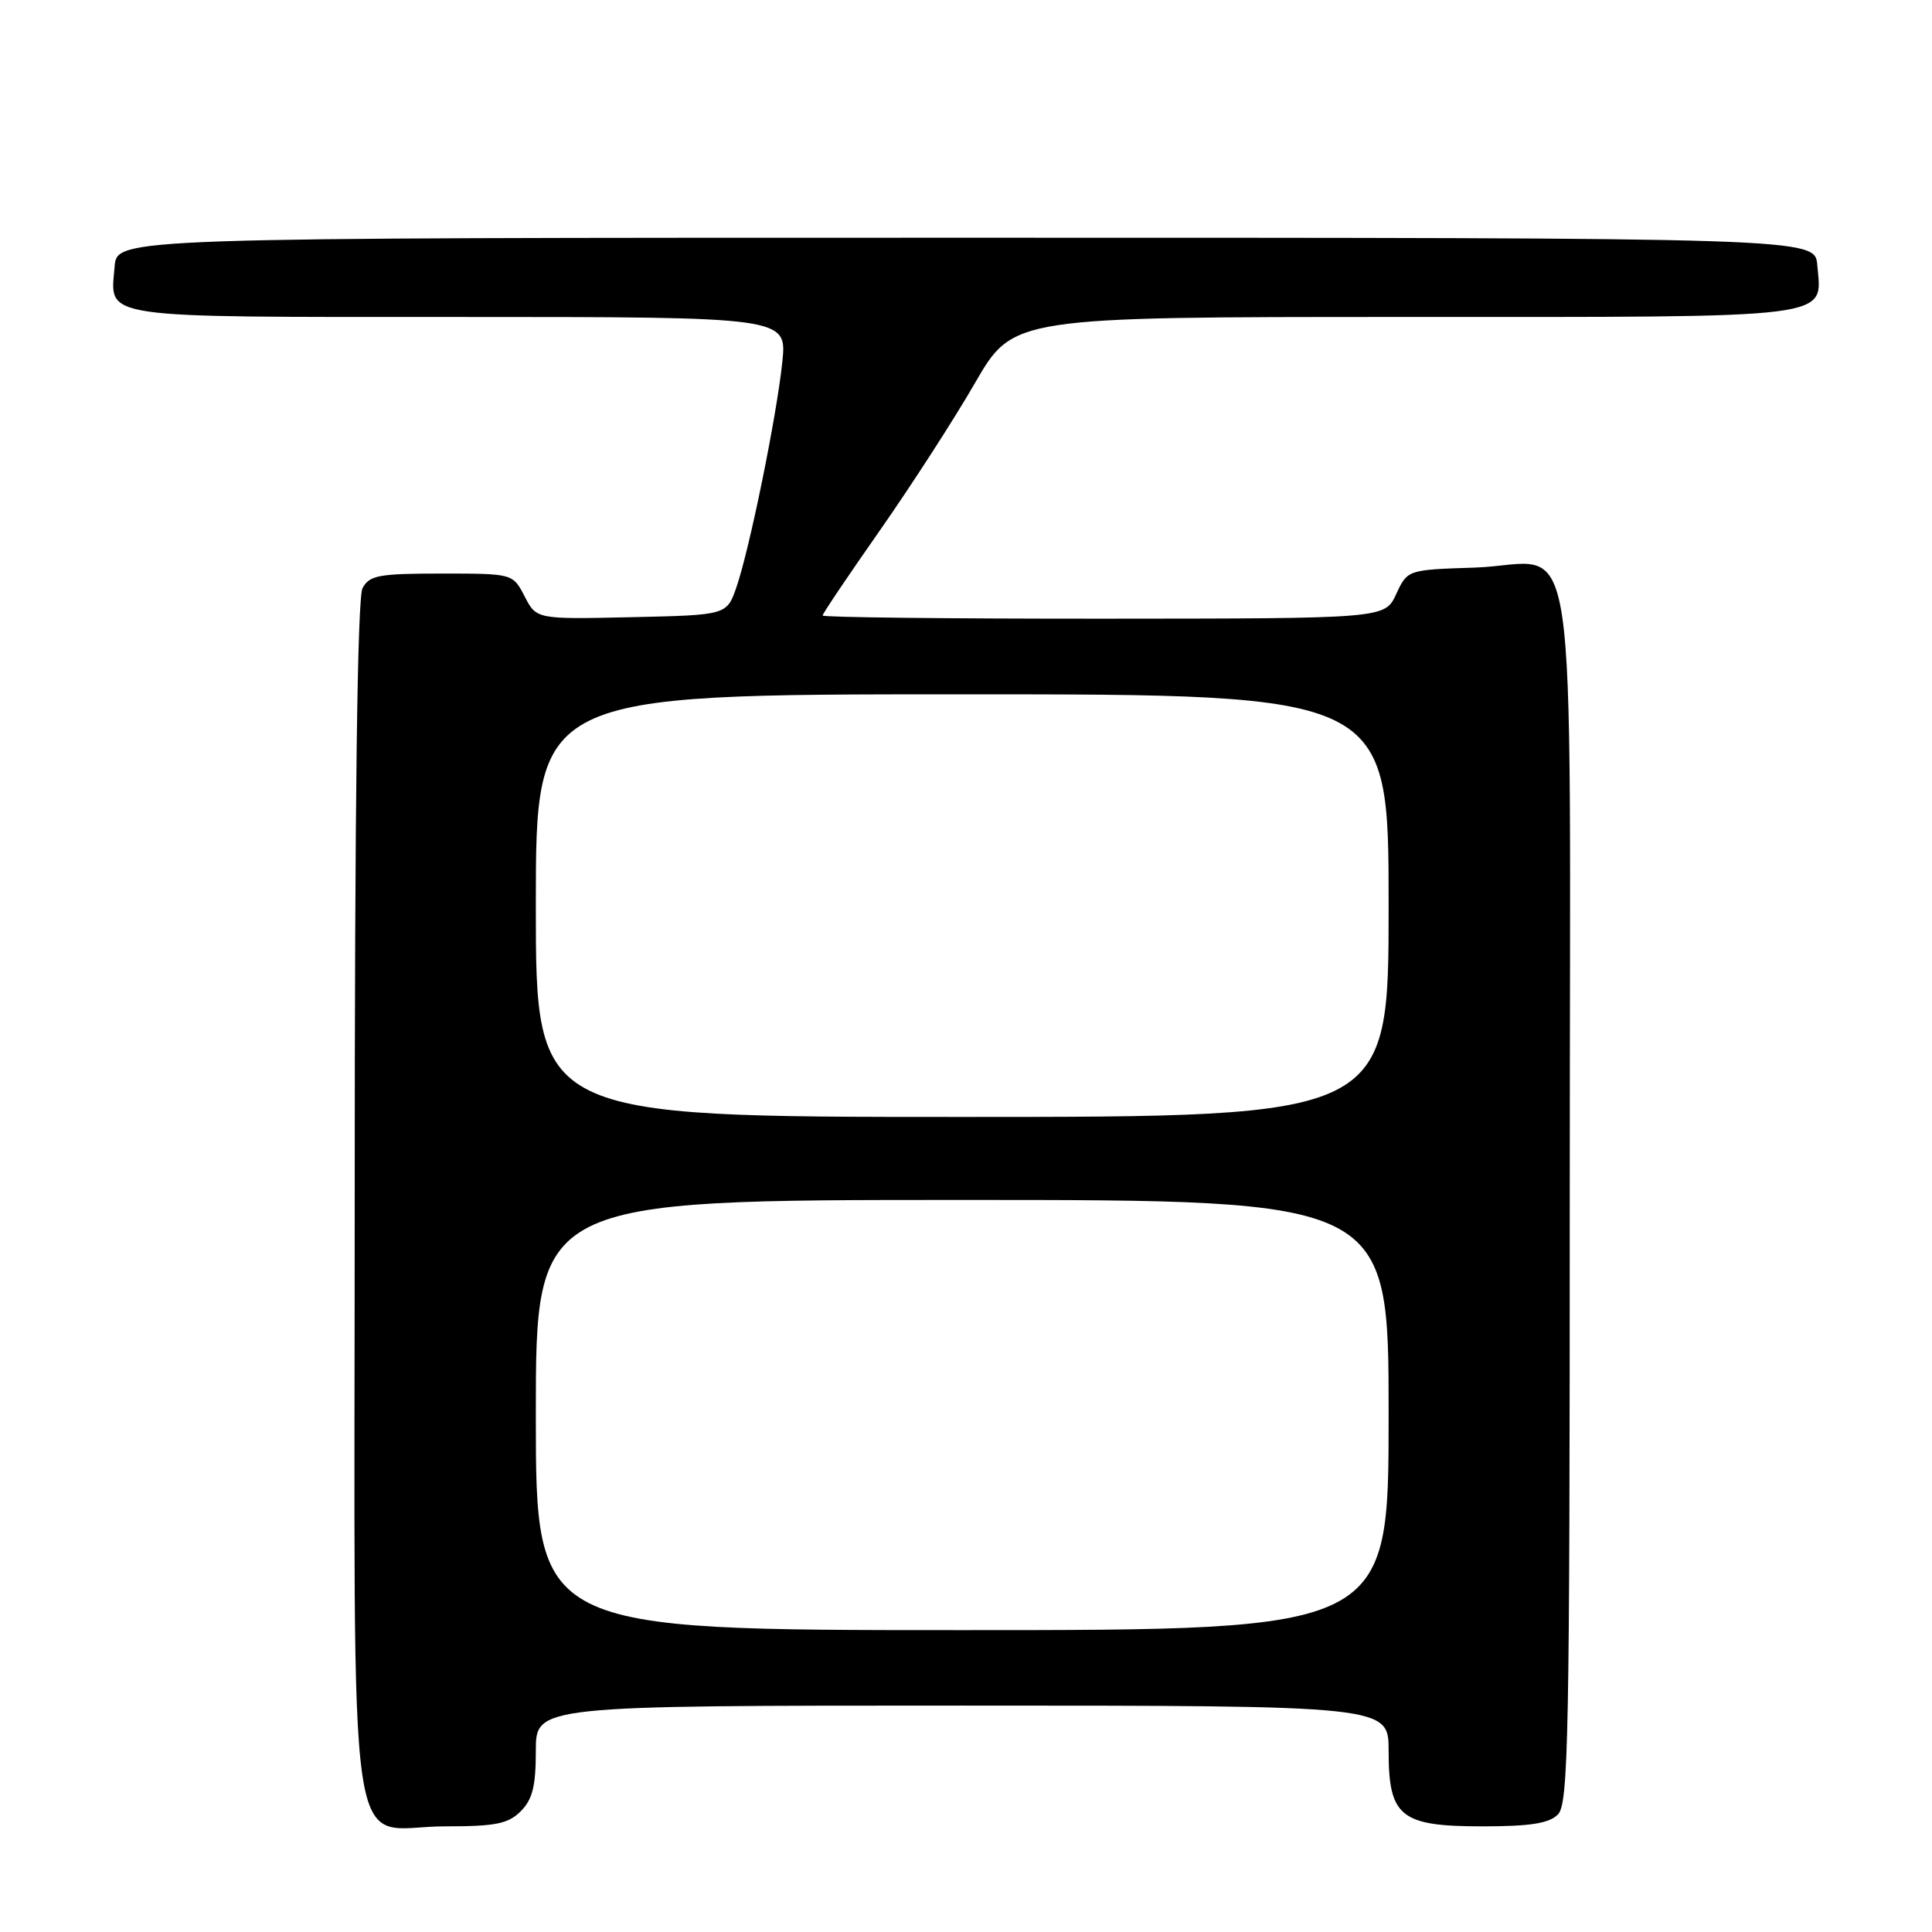 <?xml version="1.0" encoding="UTF-8" standalone="no"?>
<!DOCTYPE svg PUBLIC "-//W3C//DTD SVG 1.1//EN" "http://www.w3.org/Graphics/SVG/1.1/DTD/svg11.dtd" >
<svg xmlns="http://www.w3.org/2000/svg" xmlns:xlink="http://www.w3.org/1999/xlink" version="1.1" viewBox="0 0 256 256">
 <g >
 <path fill="currentColor"
d=" M 69.00 240.00 C 70.56 238.44 71.00 236.67 71.00 232.00 C 71.00 226.00 71.00 226.00 127.50 226.00 C 184.00 226.00 184.00 226.00 184.00 232.00 C 184.00 240.74 185.56 242.00 196.43 242.00 C 202.76 242.00 205.25 241.61 206.43 240.43 C 207.83 239.03 208.00 230.23 208.00 158.58 C 208.00 64.89 209.49 74.75 195.38 75.21 C 186.50 75.50 186.50 75.50 185.00 78.73 C 183.50 81.96 183.50 81.96 146.25 81.98 C 125.76 81.99 109.00 81.80 109.00 81.56 C 109.00 81.31 112.41 76.25 116.57 70.31 C 120.73 64.36 126.42 55.56 129.19 50.75 C 134.25 42.00 134.25 42.00 186.05 42.00 C 243.98 42.00 241.40 42.32 240.80 35.13 C 240.50 31.50 240.50 31.50 128.00 31.50 C 15.50 31.50 15.50 31.50 15.19 35.32 C 14.61 42.31 12.47 42.00 60.76 42.00 C 104.28 42.00 104.28 42.00 103.66 47.97 C 102.90 55.22 99.33 72.73 97.58 77.81 C 96.30 81.50 96.30 81.50 83.69 81.78 C 71.08 82.06 71.08 82.06 69.52 79.03 C 67.95 76.00 67.95 76.00 58.51 76.00 C 50.20 76.00 48.95 76.23 48.04 77.93 C 47.35 79.22 47.00 106.34 47.00 158.93 C 47.00 251.25 45.66 242.00 59.00 242.00 C 65.67 242.00 67.33 241.67 69.00 240.00 Z  M 71.00 187.50 C 71.00 159.00 71.00 159.00 127.50 159.00 C 184.00 159.00 184.00 159.00 184.00 187.50 C 184.00 216.00 184.00 216.00 127.50 216.00 C 71.00 216.00 71.00 216.00 71.00 187.50 Z  M 71.00 120.00 C 71.00 92.00 71.00 92.00 127.50 92.00 C 184.00 92.00 184.00 92.00 184.00 120.00 C 184.00 148.00 184.00 148.00 127.50 148.00 C 71.00 148.00 71.00 148.00 71.00 120.00 Z "/>
</g>
</svg>